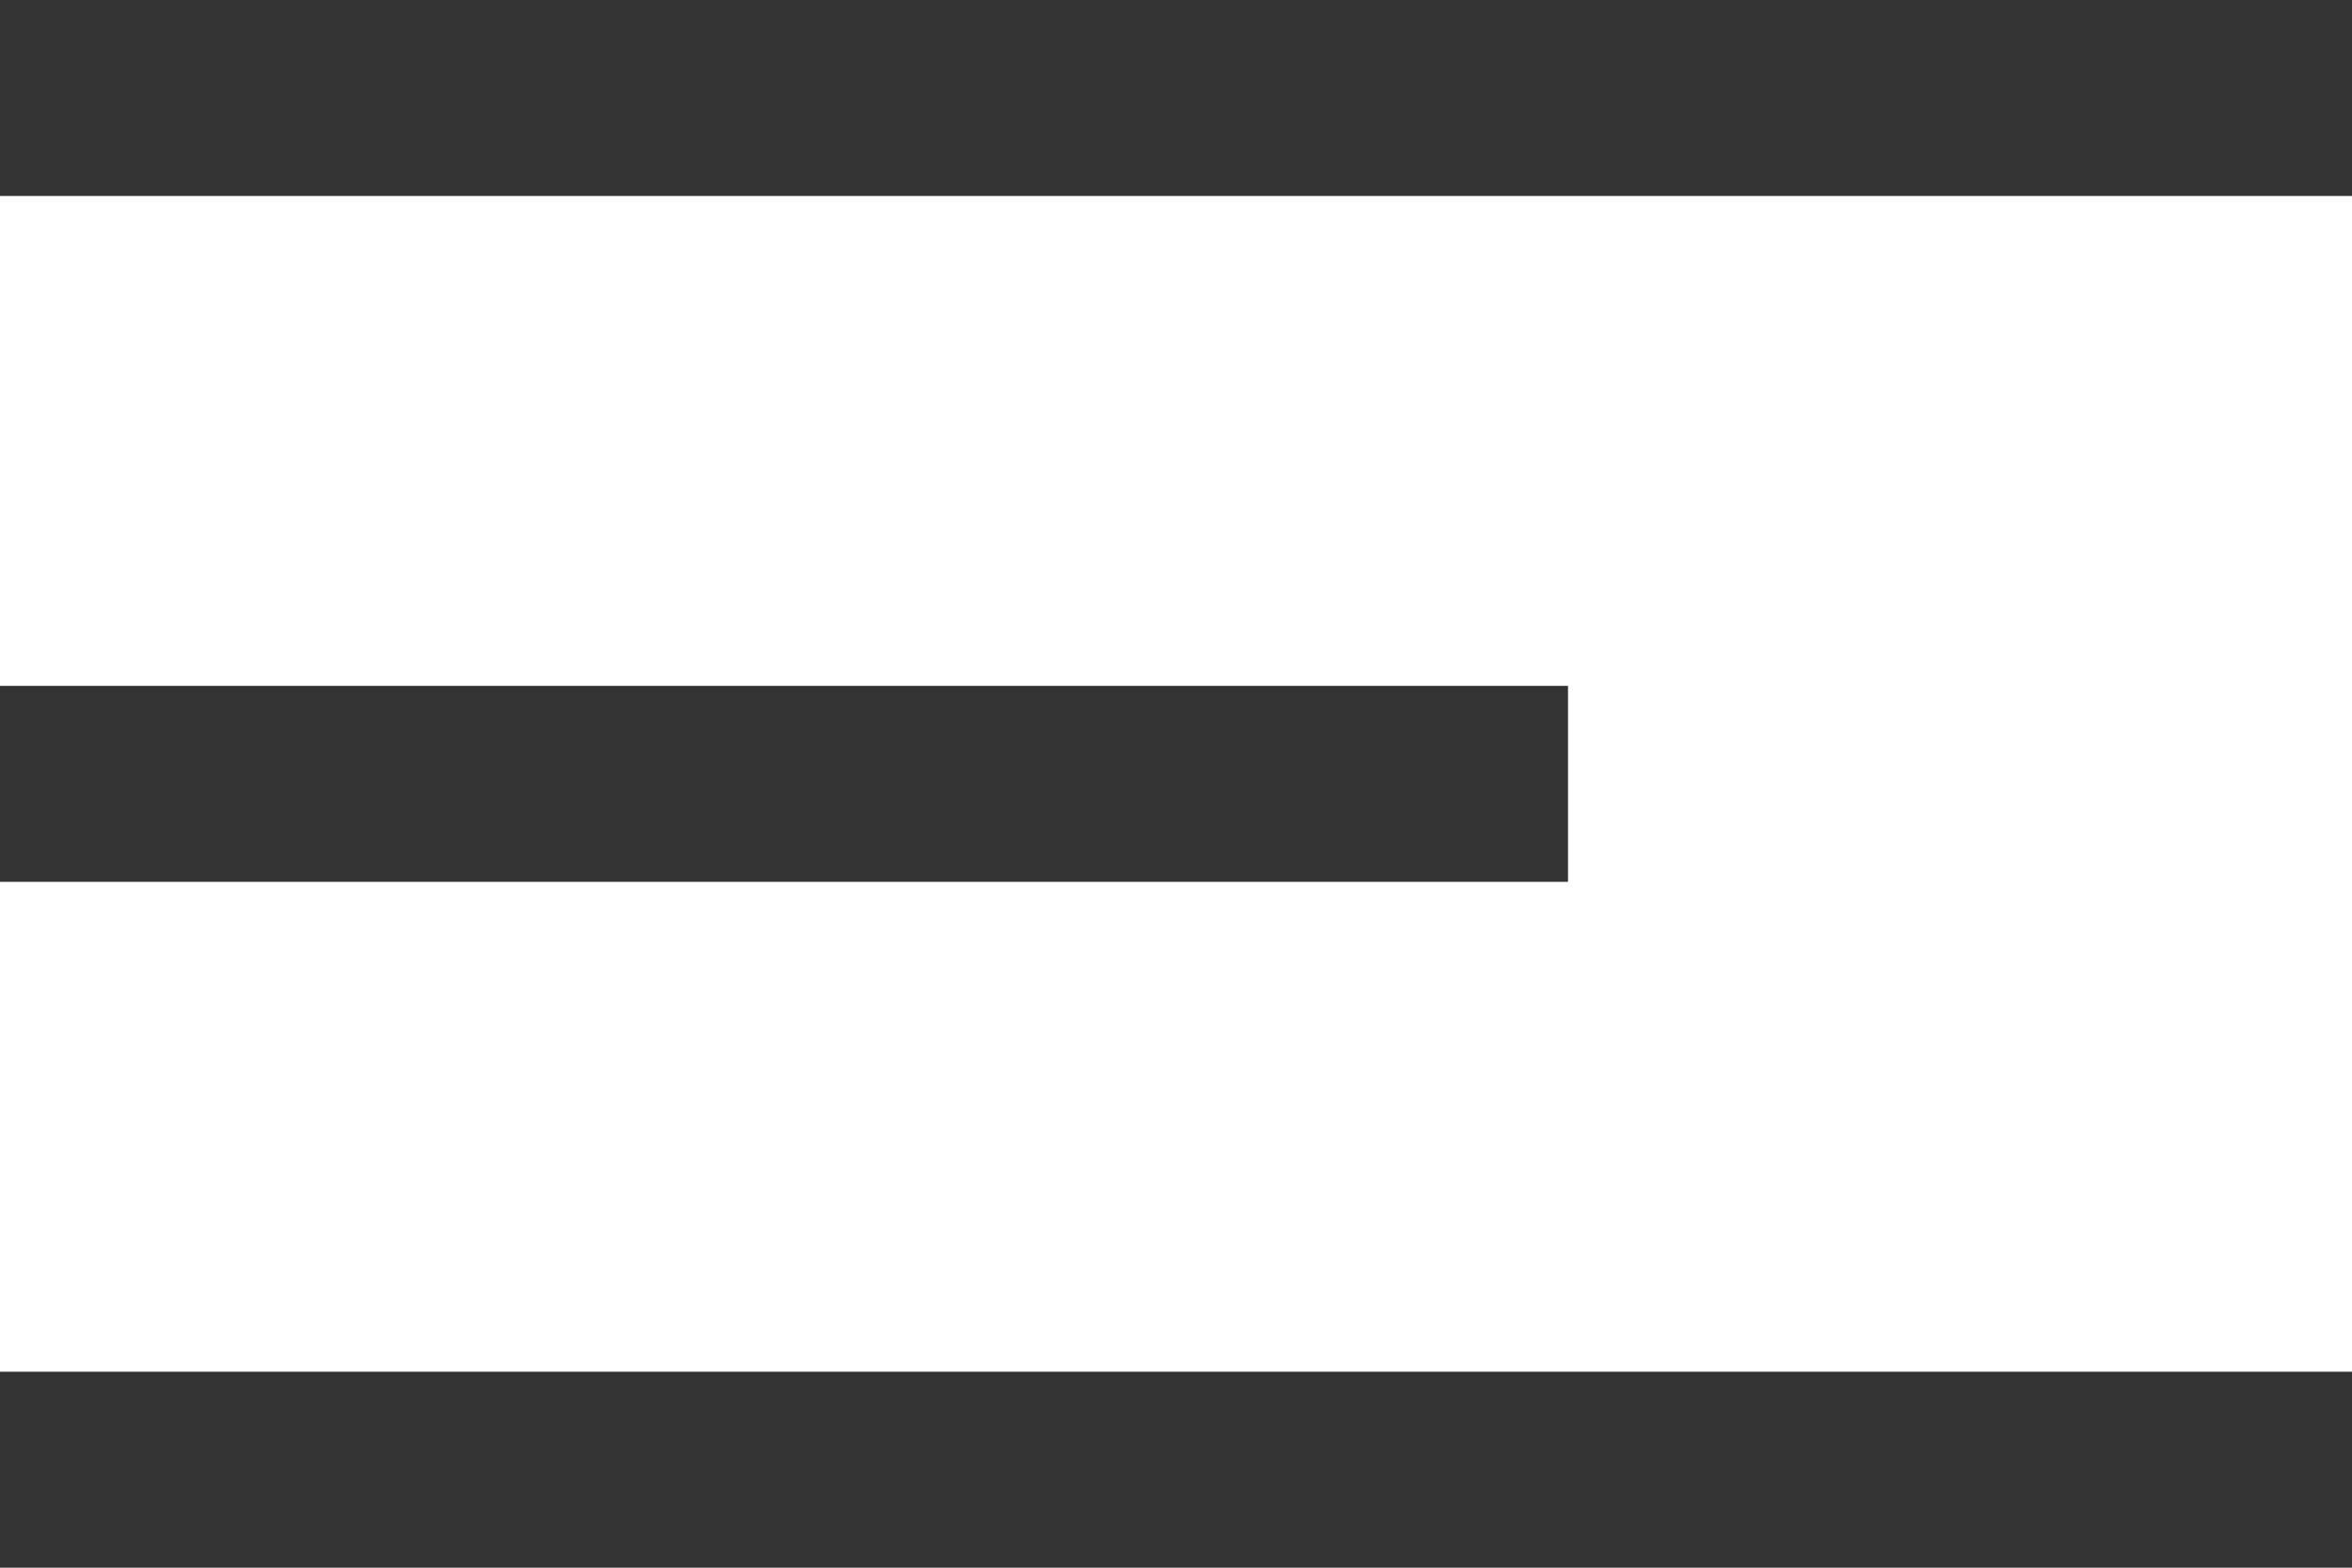 <svg width="24" height="16" viewBox="0 0 24 16" fill="none" xmlns="http://www.w3.org/2000/svg">
<rect width="24" height="2" fill="#333333"/>
<rect y="7" width="16" height="2" fill="#333333"/>
<rect y="14" width="24" height="2" fill="#333333"/>
</svg>

